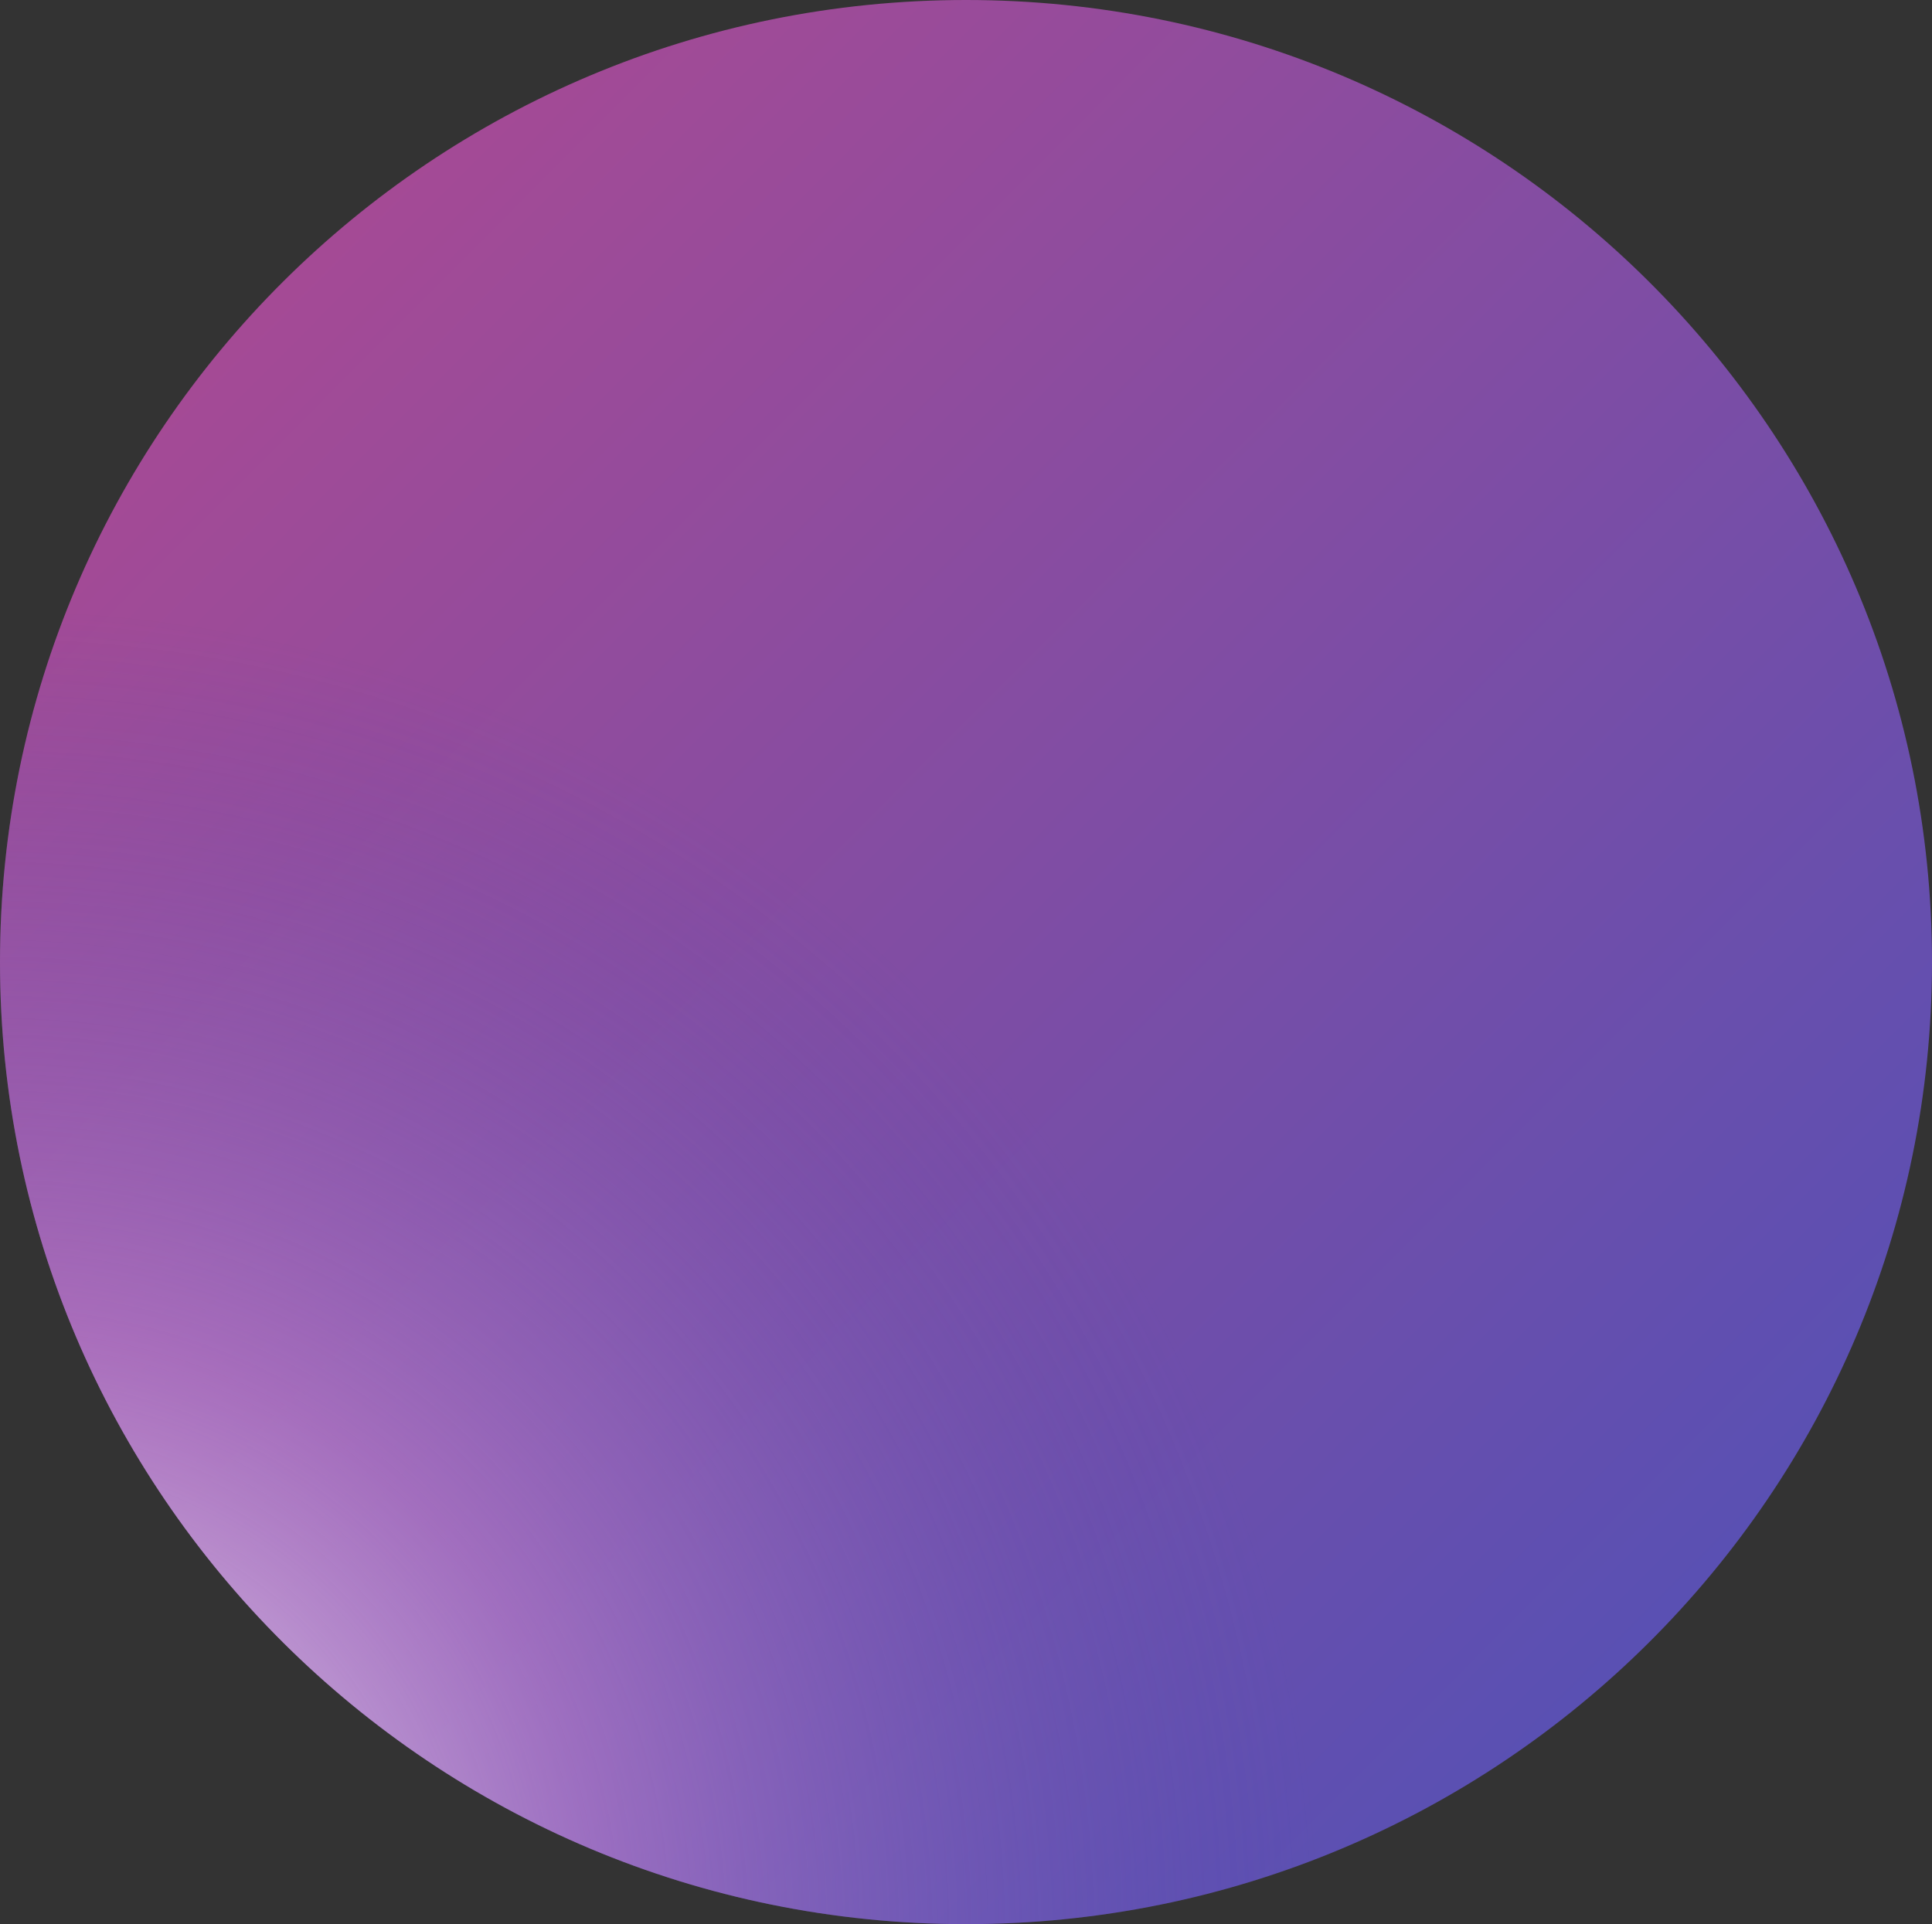 <svg width="255" height="254" viewBox="0 0 255 254" fill="none" xmlns="http://www.w3.org/2000/svg">
<rect x="0" y="0" width="255" height="254" fill="#333333" stroke="none"/>
<path d="M255 127C255 197.14 197.916 254 127.5 254C57.084 254 0 197.14 0 127C0 56.86 57.084 0 127.5 0C197.916 0 255 56.86 255 127Z" fill="url(#paint0_linear_811_1178)"/>
<path d="M255 127C255 197.14 197.916 254 127.5 254C57.084 254 0 197.14 0 127C0 56.86 57.084 0 127.5 0C197.916 0 255 56.86 255 127Z" fill="url(#paint1_radial_811_1178)"/>
<defs>
<linearGradient id="paint0_linear_811_1178" x1="0" y1="0" x2="255" y2="254" gradientUnits="userSpaceOnUse">
<stop stop-color="#B4498F"/>
<stop offset="1" stop-color="#4A51B9"/>
</linearGradient>
<radialGradient id="paint1_radial_811_1178" cx="0" cy="0" r="1" gradientUnits="userSpaceOnUse" gradientTransform="translate(2.27988e-05 254) rotate(-44.887) scale(359.918 361.335)">
<stop stop-color="white"/>
<stop offset="0.221" stop-color="#C48ED7" stop-opacity="0.506"/>
<stop offset="0.482" stop-color="#4A51B9" stop-opacity="0"/>
</radialGradient>
</defs>
</svg>
